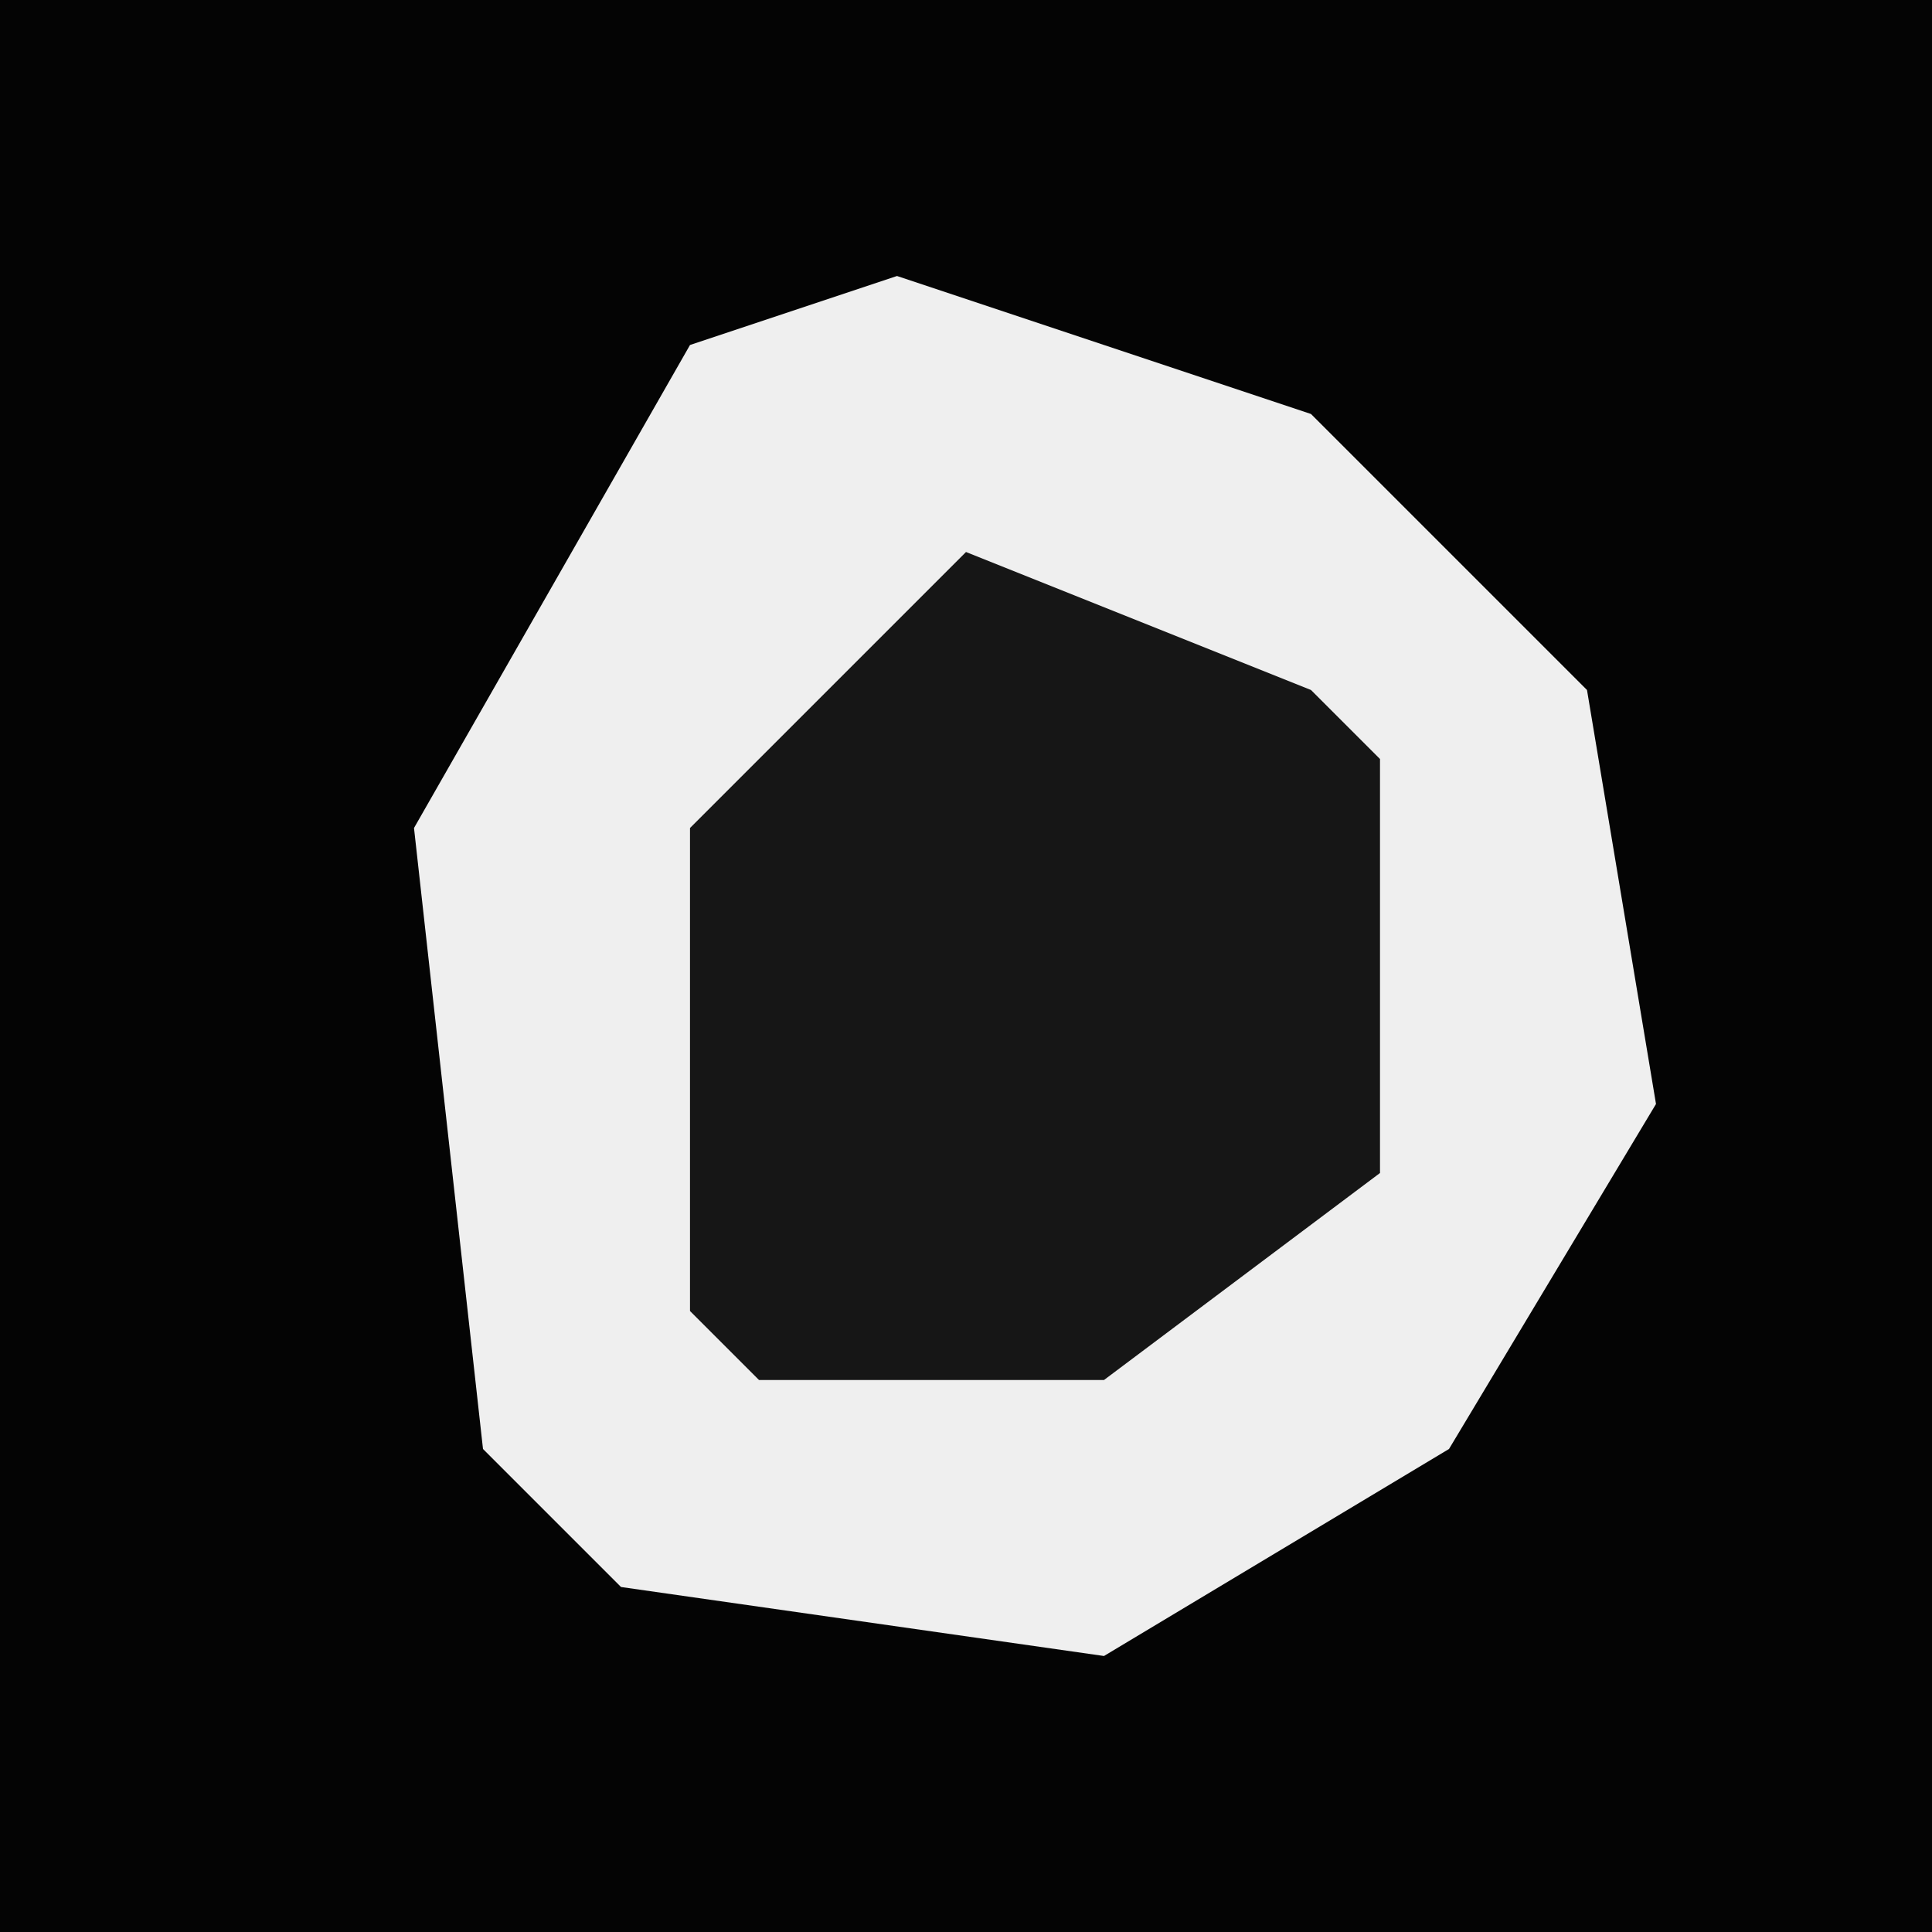 <?xml version="1.0" encoding="UTF-8"?>
<svg version="1.1" xmlns="http://www.w3.org/2000/svg" width="28" height="28">
<path d="M0,0 L28,0 L28,28 L0,28 Z " fill="#040404" transform="translate(0,0)"/>
<path d="M0,0 L6,2 L10,6 L11,12 L8,17 L3,20 L-4,19 L-6,17 L-7,8 L-3,1 Z " fill="#EFEFEF" transform="translate(13,4)"/>
<path d="M0,0 L5,2 L6,3 L6,9 L2,12 L-3,12 L-4,11 L-4,4 Z " fill="#161616" transform="translate(14,8)"/>
</svg>
